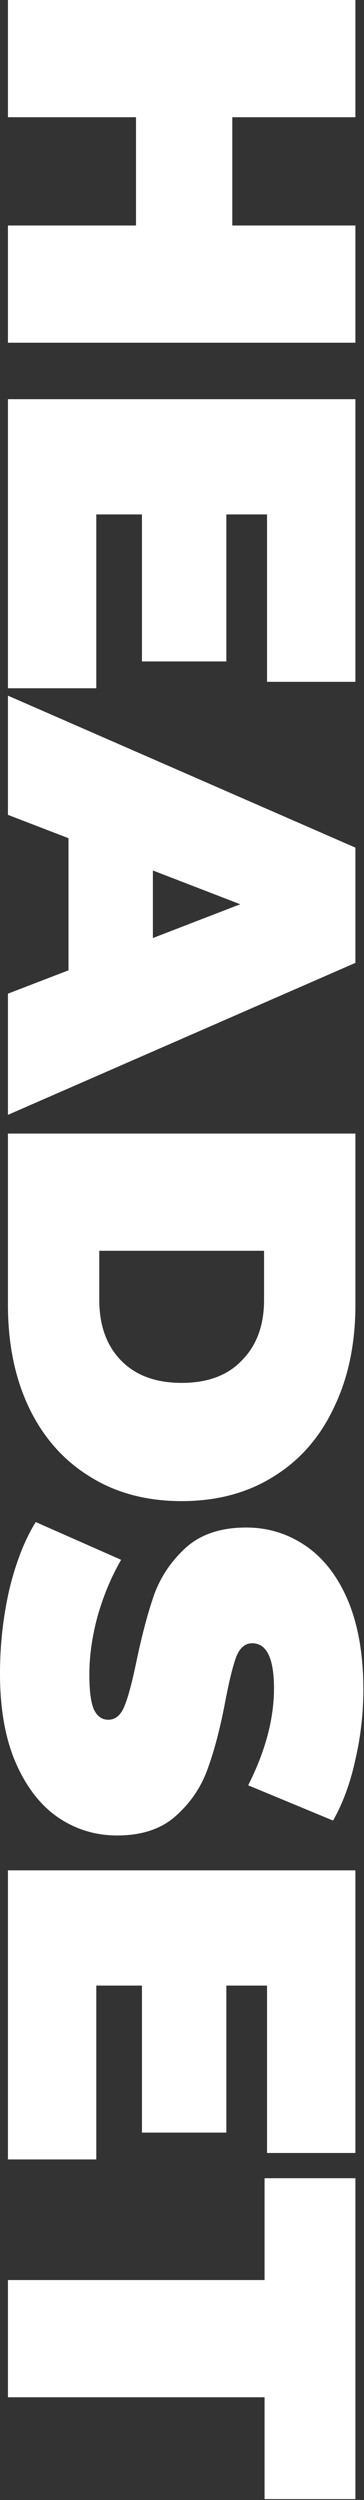 <svg width="88" height="604" viewBox="0 0 88 604" fill="none" xmlns="http://www.w3.org/2000/svg">
<rect x="0" y="0" width="88" height="604" fill="#333333" stroke="none"/>
<path d="M85.92 82.8H1.92V54.48H32.88V28.32H1.92V0L85.92 0V28.32H56.16V54.48H85.92V82.8Z" fill="white"/>
<path d="M23.28 166.285H1.92V96.445H85.92V164.725H64.56V124.285H54.72V159.805H34.32V124.285H23.28V166.285Z" fill="white"/>
<path d="M16.56 234.428V202.508L1.92 196.868V168.068L85.92 204.788V232.628L1.92 269.348V240.068L16.56 234.428ZM36.96 226.628L58.08 218.467L36.96 210.307V226.628Z" fill="white"/>
<path d="M85.92 273.867V315.267C85.92 324.627 84.2 332.867 80.76 339.987C77.4 347.187 72.56 352.747 66.24 356.667C59.92 360.667 52.48 362.667 43.92 362.667C35.36 362.667 27.92 360.667 21.6 356.667C15.28 352.747 10.4 347.187 6.96 339.987C3.6 332.867 1.92 324.627 1.92 315.267V273.867H85.92ZM24 314.067C24 320.147 25.72 324.987 29.16 328.587C32.68 332.267 37.6 334.107 43.92 334.107C50.24 334.107 55.12 332.267 58.56 328.587C62.08 324.987 63.84 320.147 63.84 314.067V302.187H24V314.067Z" fill="white"/>
<path d="M0 404.328C0 397.368 0.76 390.568 2.28 383.928C3.88 377.368 6 371.968 8.64 367.728L29.28 376.848C26.96 380.848 25.08 385.328 23.64 390.288C22.28 395.248 21.6 400.008 21.6 404.568C21.6 408.488 21.96 411.288 22.68 412.968C23.48 414.648 24.64 415.488 26.16 415.488C27.92 415.488 29.24 414.368 30.12 412.128C31 409.968 31.96 406.368 33 401.328C34.36 394.848 35.8 389.448 37.32 385.128C38.92 380.808 41.48 377.048 45 373.848C48.6 370.648 53.44 369.048 59.52 369.048C64.8 369.048 69.6 370.528 73.92 373.488C78.24 376.448 81.64 380.848 84.12 386.688C86.6 392.608 87.84 399.768 87.84 408.168C87.84 413.928 87.2 419.568 85.92 425.088C84.72 430.688 82.92 435.608 80.52 439.848L60 431.328C64.16 423.088 66.24 415.288 66.24 407.928C66.24 400.648 64.48 397.008 60.96 397.008C59.28 397.008 58 398.088 57.12 400.248C56.32 402.408 55.44 405.968 54.48 410.928C53.28 417.328 51.88 422.728 50.28 427.128C48.76 431.528 46.24 435.328 42.72 438.528C39.2 441.808 34.4 443.448 28.32 443.448C23.04 443.448 18.24 441.968 13.92 439.008C9.68 436.048 6.28 431.608 3.72 425.688C1.24 419.848 0 412.728 0 404.328Z" fill="white"/>
<path d="M23.28 521.715H1.92V451.875H85.92V520.155H64.56V479.715H54.72V515.235H34.32V479.715H23.28V521.715Z" fill="white"/>
<path d="M63.96 550.857V526.257H85.92V603.777H63.96V579.177H1.92V550.857H63.96Z" fill="white"/>
</svg>
